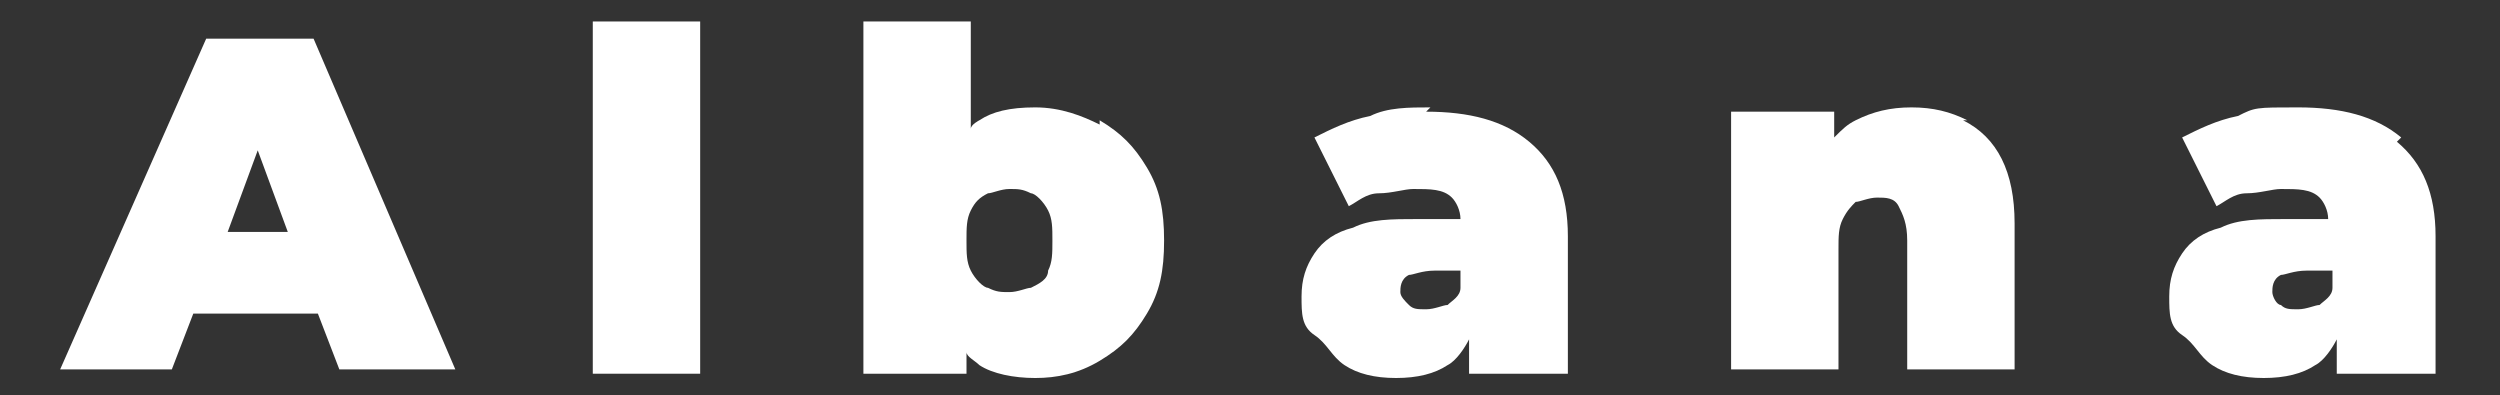<?xml version="1.0" encoding="UTF-8"?>
<svg xmlns="http://www.w3.org/2000/svg" version="1.1" viewBox="0 0 58.2 9.2">
  <rect x="0" y="0" width="58.2" height="9.2" fill="#333333" stroke="none"/>
  <defs>
    <style>
      .cls-1 {
        fill: #fff;
      }
    </style>
  </defs>
  <!-- Generator: Adobe Illustrator 28.7.1, SVG Export Plug-In . SVG Version: 1.2.0 Build 142)  -->
  <g>
    <g id="Layer_1">
      <g>
        <path class="cls-1" d="M4.8.9l-3.4,7.7h2.6l.5-1.3h2.9l.5,1.3h2.7L7.3.9h-2.6ZM5.3,5.4l.7-1.9.7,1.9h-1.5Z"/>
        <rect class="cls-1" x="13.8" y=".5" width="2.5" height="8.2"/>
        <path class="cls-1" d="M25.6,2.9c-.4-.2-.9-.4-1.5-.4s-1,.1-1.3.3c0,0-.2.1-.2.2V.5h-2.5v8.2h2.4v-.5c0,.1.2.2.3.3.3.2.8.3,1.3.3s1-.1,1.5-.4.8-.6,1.1-1.1c.3-.5.4-1,.4-1.7s-.1-1.2-.4-1.7c-.3-.5-.6-.8-1.1-1.1ZM24.4,6.3c0,.2-.2.3-.4.4-.1,0-.3.1-.5.1s-.3,0-.5-.1c-.1,0-.3-.2-.4-.4s-.1-.4-.1-.7,0-.5.1-.7.2-.3.4-.4c.1,0,.3-.1.5-.1s.3,0,.5.1c.1,0,.3.2.4.4s.1.4.1.7,0,.5-.1.7Z"/>
        <path class="cls-1" d="M33.3,2.5c-.5,0-1,0-1.4.2-.5.1-.9.3-1.3.5l.8,1.6c.2-.1.4-.3.7-.3.3,0,.6-.1.8-.1.4,0,.7,0,.9.2.1.1.2.3.2.5h-1c-.6,0-1.1,0-1.5.2-.4.1-.7.3-.9.6-.2.3-.3.6-.3,1s0,.7.3.9.4.5.7.7.7.3,1.2.3.9-.1,1.2-.3c.2-.1.4-.4.5-.6v.8h2.3v-3.2c0-1-.3-1.7-.9-2.2s-1.4-.7-2.4-.7ZM33.7,7.1c-.1,0-.3.1-.5.1s-.3,0-.4-.1-.2-.2-.2-.3,0-.3.2-.4c.1,0,.3-.1.6-.1h.6v.4c0,.2-.2.3-.3.4Z"/>
        <path class="cls-1" d="M45.8,2.8c-.4-.2-.8-.3-1.3-.3s-.9.1-1.3.3c-.2.1-.3.2-.5.4v-.6h-2.4v6h2.5v-2.8c0-.3,0-.5.1-.7s.2-.3.3-.4c.1,0,.3-.1.5-.1s.4,0,.5.2c.1.2.2.4.2.8v3h2.5v-3.4c0-.6-.1-1.1-.3-1.5s-.5-.7-.9-.9Z"/>
        <path class="cls-1" d="M55.9,3.2c-.6-.5-1.4-.7-2.4-.7s-1,0-1.4.2c-.5.1-.9.3-1.3.5l.8,1.6c.2-.1.4-.3.7-.3s.6-.1.8-.1c.4,0,.7,0,.9.2.1.1.2.3.2.5h-1c-.6,0-1.1,0-1.5.2-.4.1-.7.3-.9.6-.2.3-.3.6-.3,1s0,.7.3.9.4.5.7.7.7.3,1.2.3.9-.1,1.2-.3c.2-.1.4-.4.5-.6v.8h2.3v-3.2c0-1-.3-1.7-.9-2.2ZM54,7.1c-.1,0-.3.1-.5.1s-.3,0-.4-.1c-.1,0-.2-.2-.2-.3s0-.3.2-.4c.1,0,.3-.1.6-.1h.6v.4c0,.2-.2.3-.3.4Z"/>
      </g>
    </g>
  </g>
</svg>